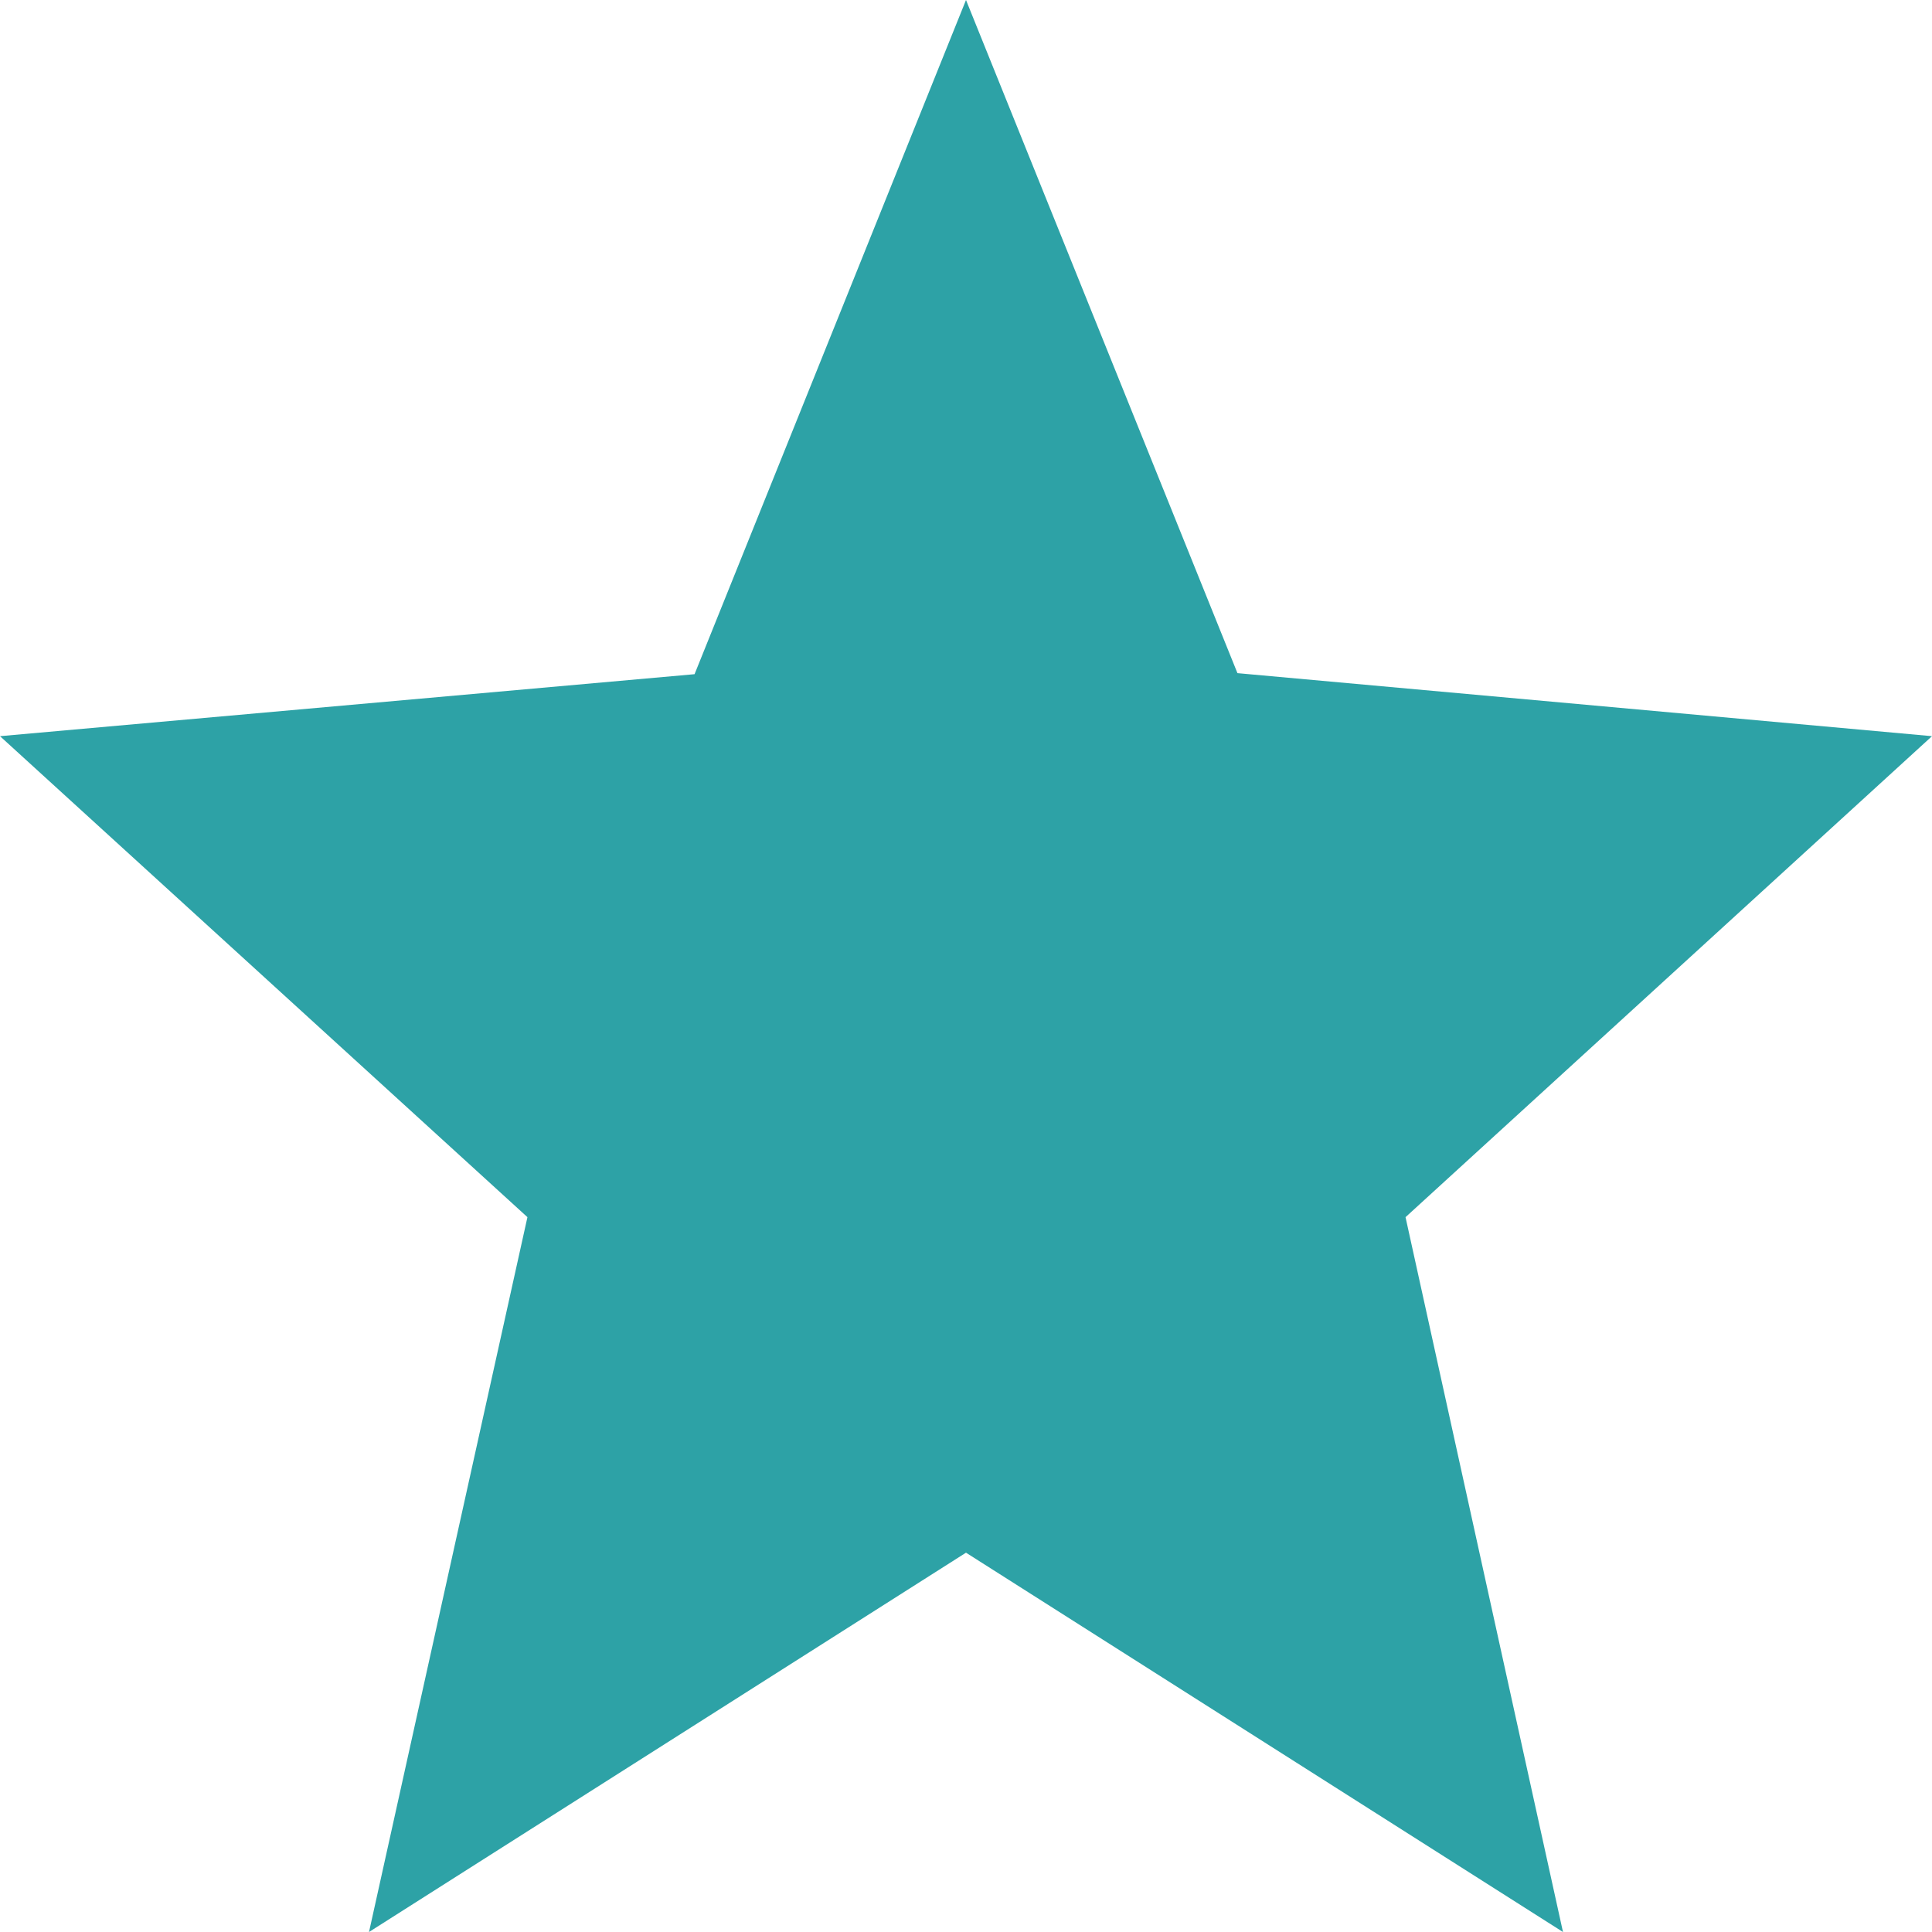 <?xml version="1.0" encoding="UTF-8"?>
<svg width="24px" height="24px" viewBox="0 0 24 24" version="1.1" xmlns="http://www.w3.org/2000/svg" xmlns:xlink="http://www.w3.org/1999/xlink">
    <title>collect</title>
    <g id="页面-1" stroke="none" stroke-width="1" fill="none" fill-rule="evenodd">
        <g id="公开课程-详情-留言" transform="translate(-276, -89)" fill="#2DA2A6">
            <polygon id="collect" points="300 98.145 291.372 97.362 288 89 284.628 97.375 276 98.145 282.552 104.12 280.584 113 288 108.288 295.416 113 293.46 104.12"></polygon>
        </g>
    </g>
</svg>